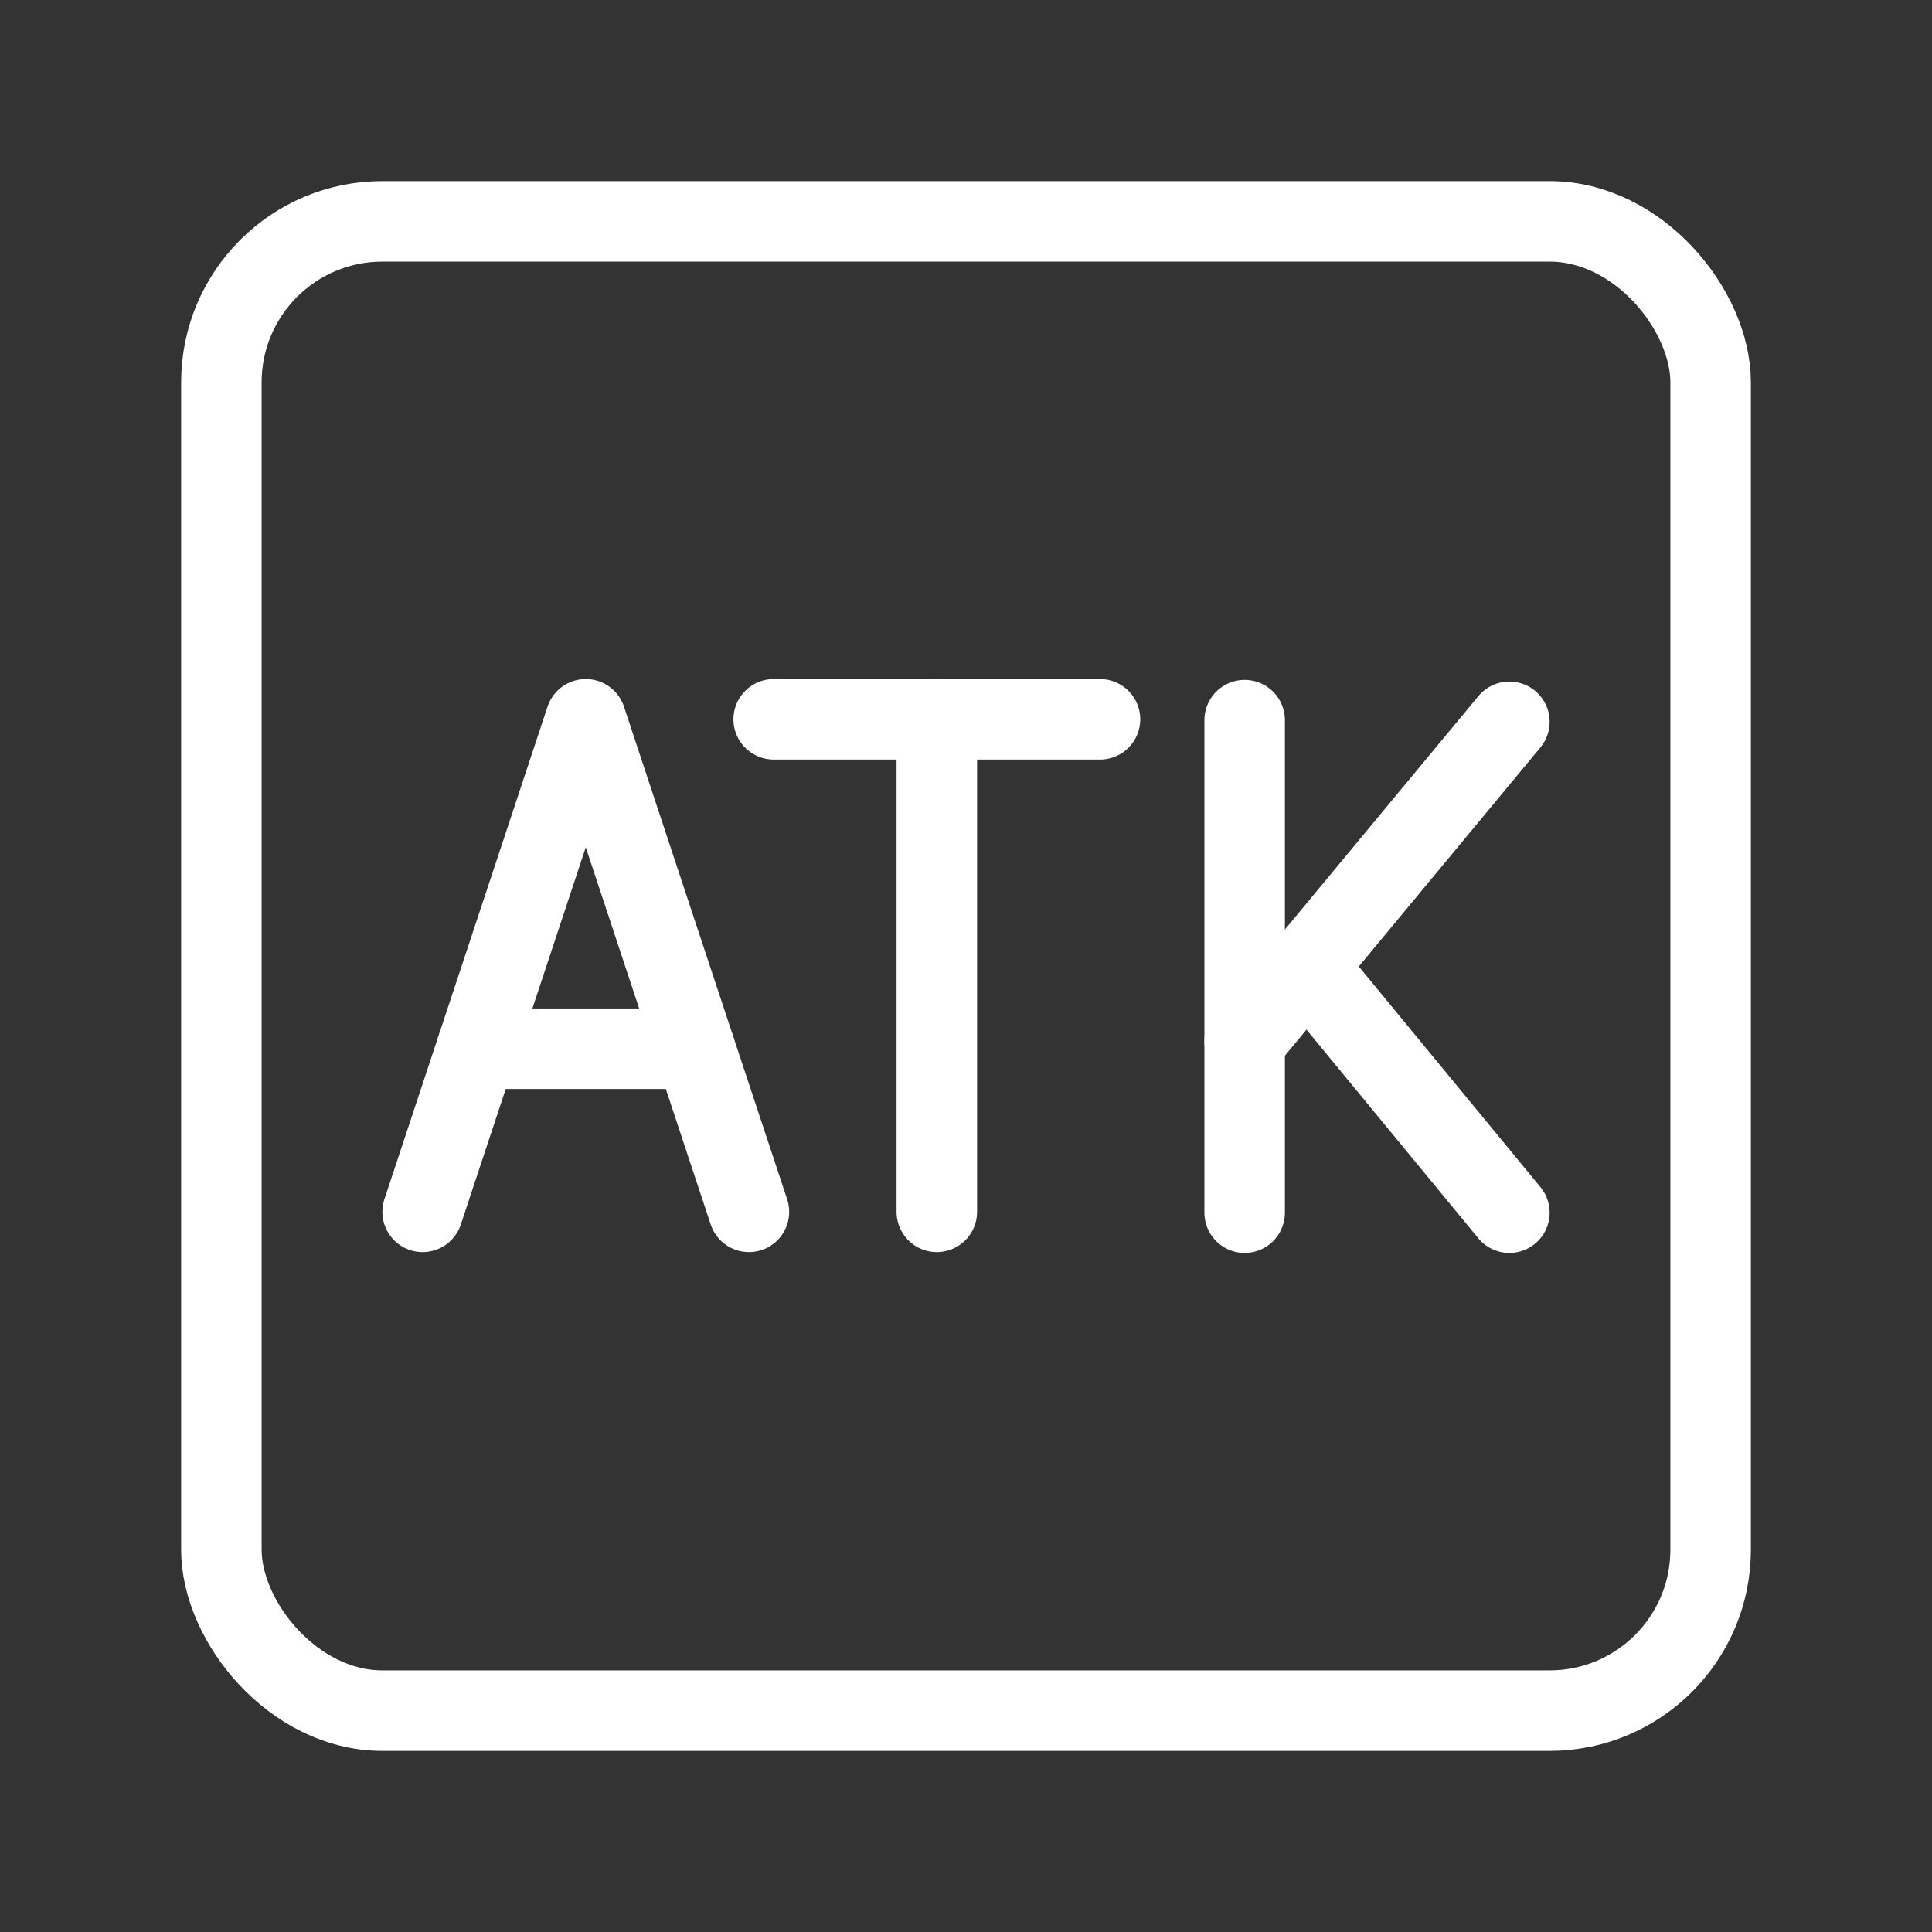 <?xml version="1.0" encoding="UTF-8"?><svg id="b" xmlns="http://www.w3.org/2000/svg" viewBox="0 0 48 48"><rect x="0" y="0" width="48" height="48" fill="#333333" stroke="none"/><defs><style>.c{stroke-width:2px;fill:none;stroke:#fff;stroke-linecap:round;stroke-linejoin:round;}</style></defs><line class="c" x1="19.222" y1="17.871" x2="27.329" y2="17.871"/><line class="c" x1="23.275" y1="30.108" x2="23.275" y2="17.871"/><line class="c" x1="17.264" y1="26.055" x2="11.843" y2="26.055"/><polyline class="c" points="10.5 30.108 14.553 17.871 18.607 30.108"/><line class="c" x1="30.923" y1="17.892" x2="30.923" y2="30.129"/><line class="c" x1="30.923" y1="25.867" x2="37.5" y2="17.933"/><line class="c" x1="37.5" y1="30.129" x2="32.462" y2="24.01"/><rect class="c" x="5.5" y="5.5" width="37" height="37" rx="4" ry="4"/></svg>